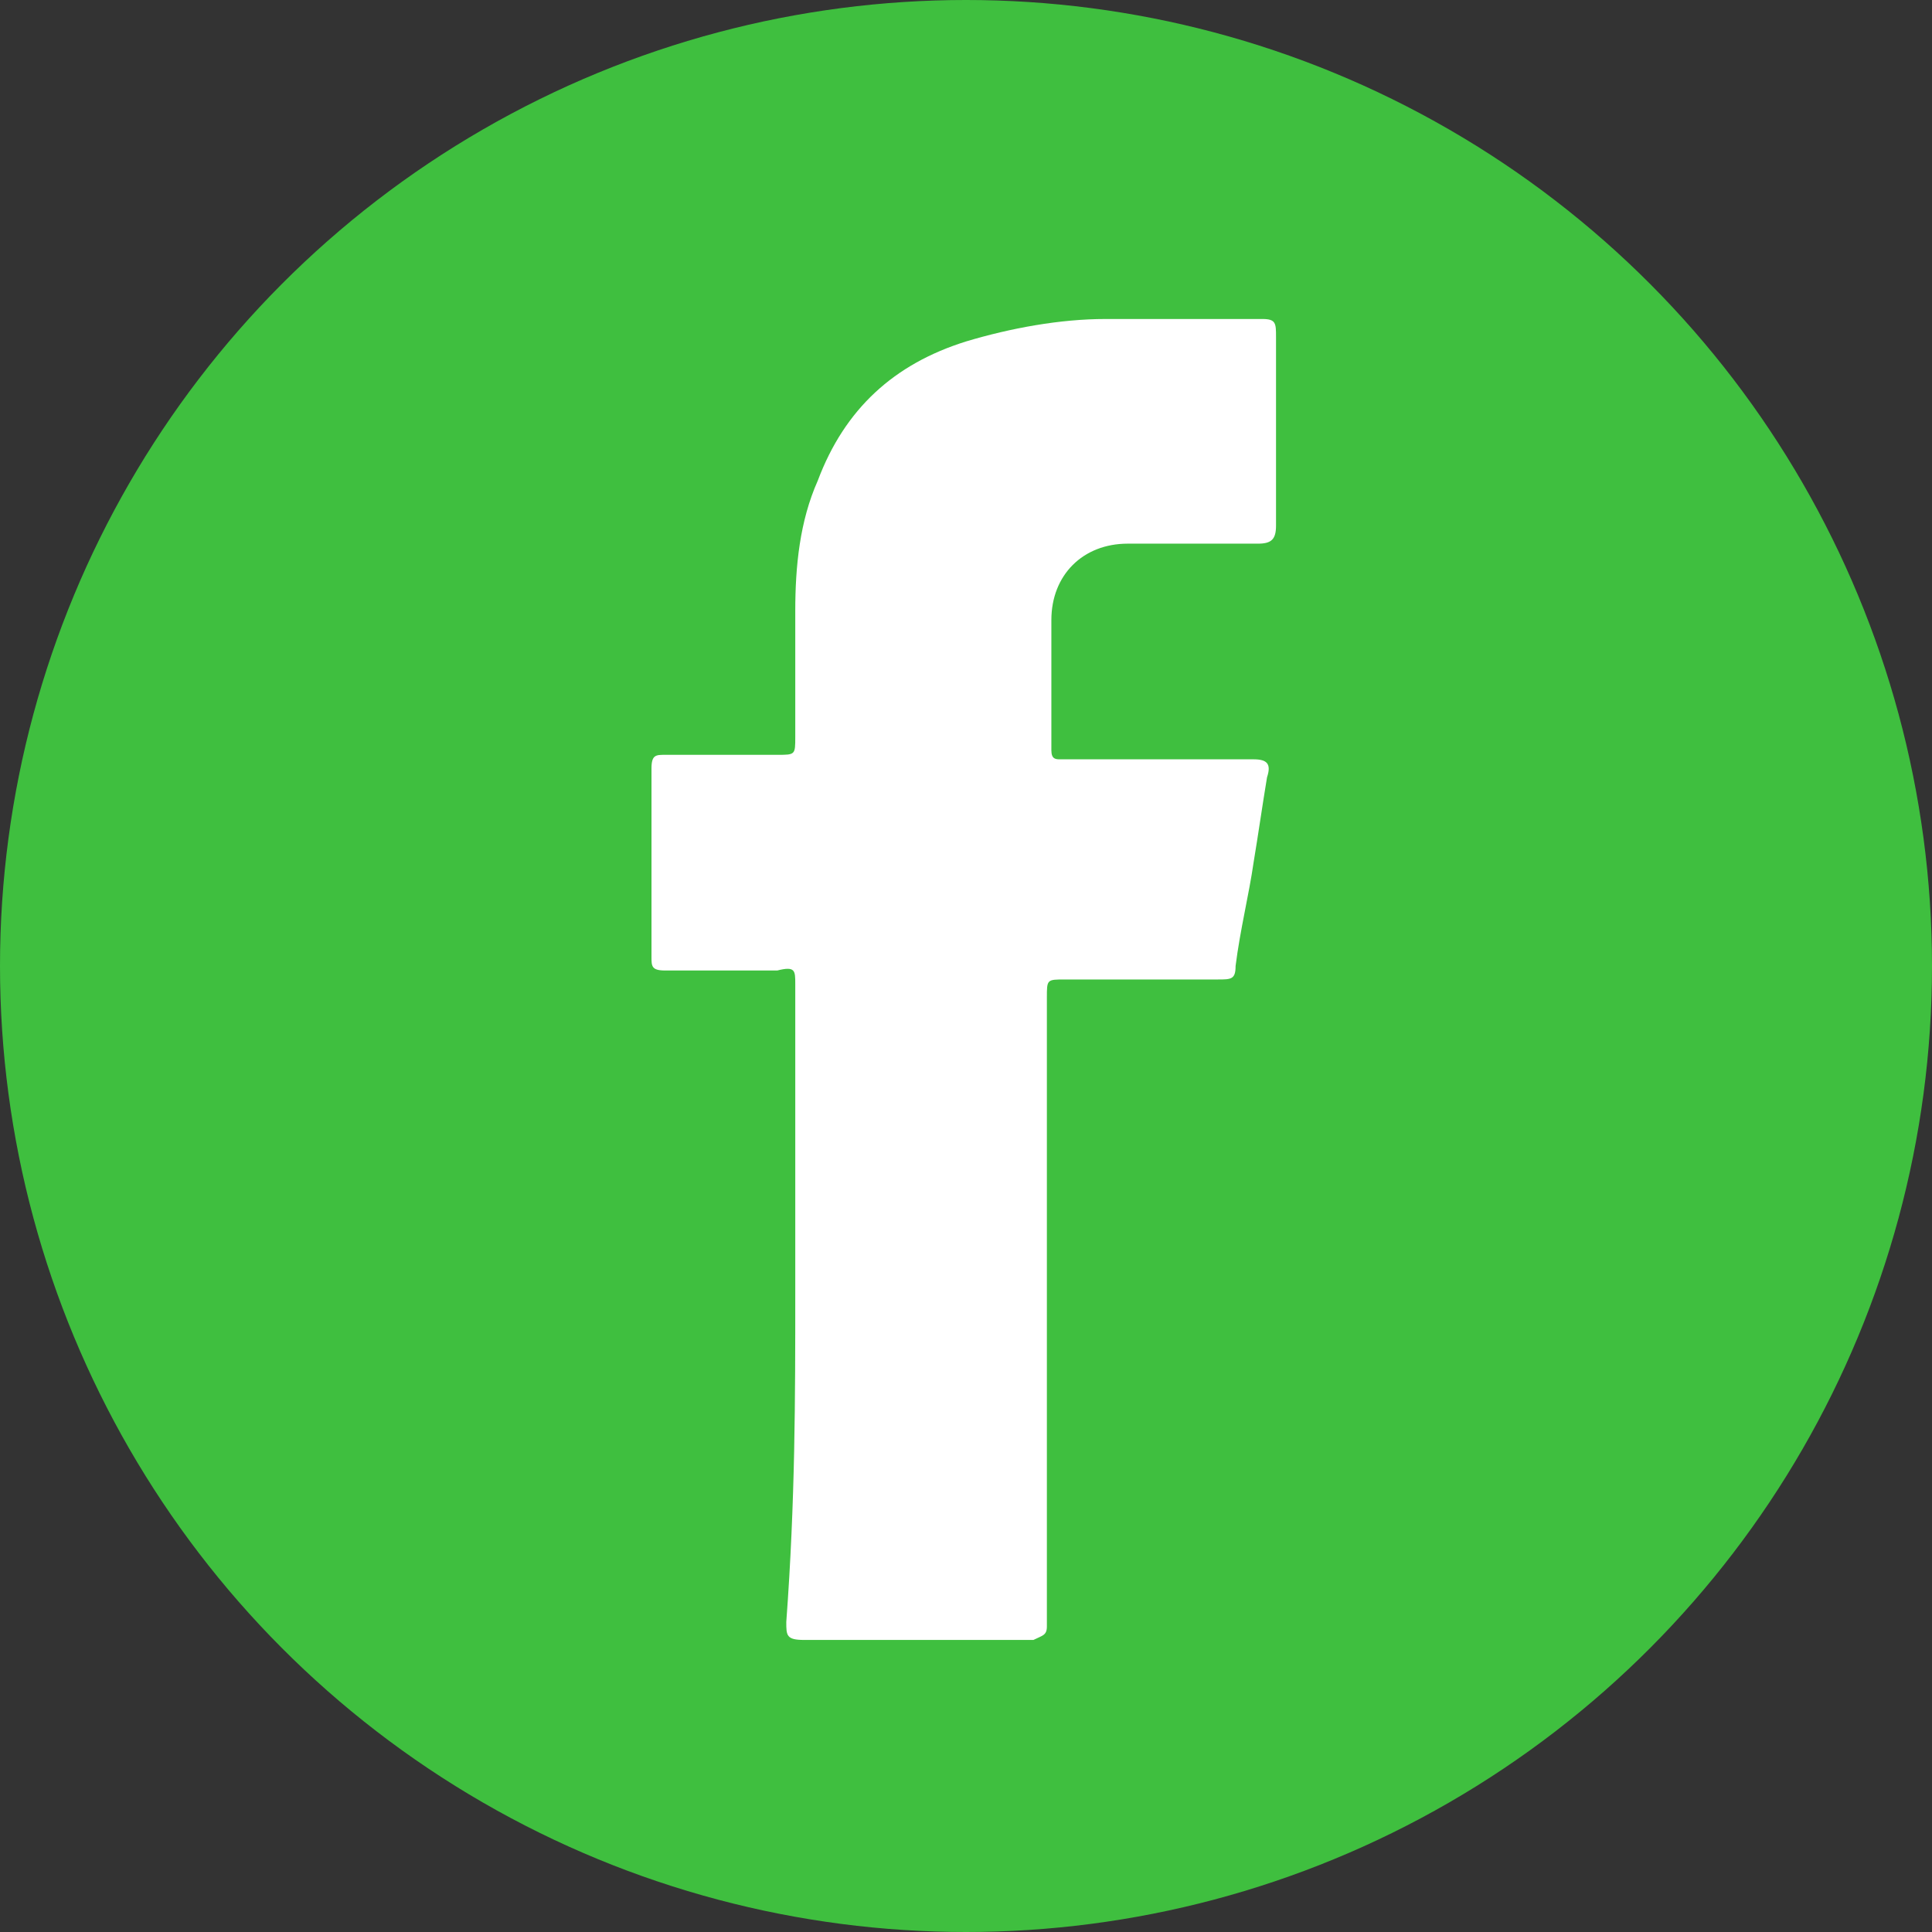 <?xml version="1.0" encoding="utf-8"?>
<!-- Generator: Adobe Illustrator 22.0.0, SVG Export Plug-In . SVG Version: 6.00 Build 0)  -->
<svg version="1.1" id="Слой_1" xmlns="http://www.w3.org/2000/svg" xmlns:xlink="http://www.w3.org/1999/xlink" x="0px" y="0px"
	 viewBox="0 0 43 43" style="enable-background:new 0 0 43 43;" xml:space="preserve">
<rect x="0" y="0" width="43" height="43" fill="#333333" stroke="none"/>
<style type="text/css">
	.st0{fill:#3FBF3F;}
	.st1{fill:#FFFFFF;}
</style>
<ellipse class="st0" cx="21.5" cy="21.5" rx="21.5" ry="21.5"/>
<g>
	<path class="st1" d="M17.7,28.8c0-2.3,0-4.6,0-6.9c0-0.3,0-0.4-0.4-0.3c-0.8,0-1.7,0-2.5,0c-0.3,0-0.3-0.1-0.3-0.3
		c0-1.4,0-2.8,0-4.2c0-0.3,0.1-0.3,0.3-0.3c0.8,0,1.6,0,2.5,0c0.4,0,0.4,0,0.4-0.4c0-0.9,0-1.8,0-2.8c0-1,0.1-2,0.5-2.9
		c0.6-1.6,1.7-2.6,3.3-3.1c1-0.3,2.1-0.5,3.1-0.5c0.9,0,1.9,0,2.8,0c0.2,0,0.5,0,0.7,0c0.3,0,0.3,0.1,0.3,0.4c0,1.4,0,2.8,0,4.2
		c0,0.3-0.1,0.4-0.4,0.4c-1,0-1.9,0-2.9,0c-1,0-1.7,0.7-1.7,1.7c0,1,0,1.9,0,2.9c0,0.2,0.1,0.2,0.2,0.2c1.3,0,2.6,0,3.8,0
		c0.2,0,0.4,0,0.5,0c0.3,0,0.4,0.1,0.3,0.4c-0.1,0.6-0.2,1.3-0.3,1.9c-0.1,0.7-0.3,1.5-0.4,2.3c0,0.3-0.1,0.3-0.4,0.3
		c-1.1,0-2.3,0-3.4,0c-0.4,0-0.4,0-0.4,0.4c0,4.6,0,9.1,0,13.7c0,0.1,0,0.2,0,0.3c0,0.2-0.1,0.2-0.3,0.3c0,0-0.1,0-0.1,0
		c-1.7,0-3.3,0-5,0c-0.4,0-0.4-0.1-0.4-0.4C17.7,33.4,17.7,31.1,17.7,28.8C17.7,28.8,17.7,28.8,17.7,28.8z"/>
</g>
</svg>
